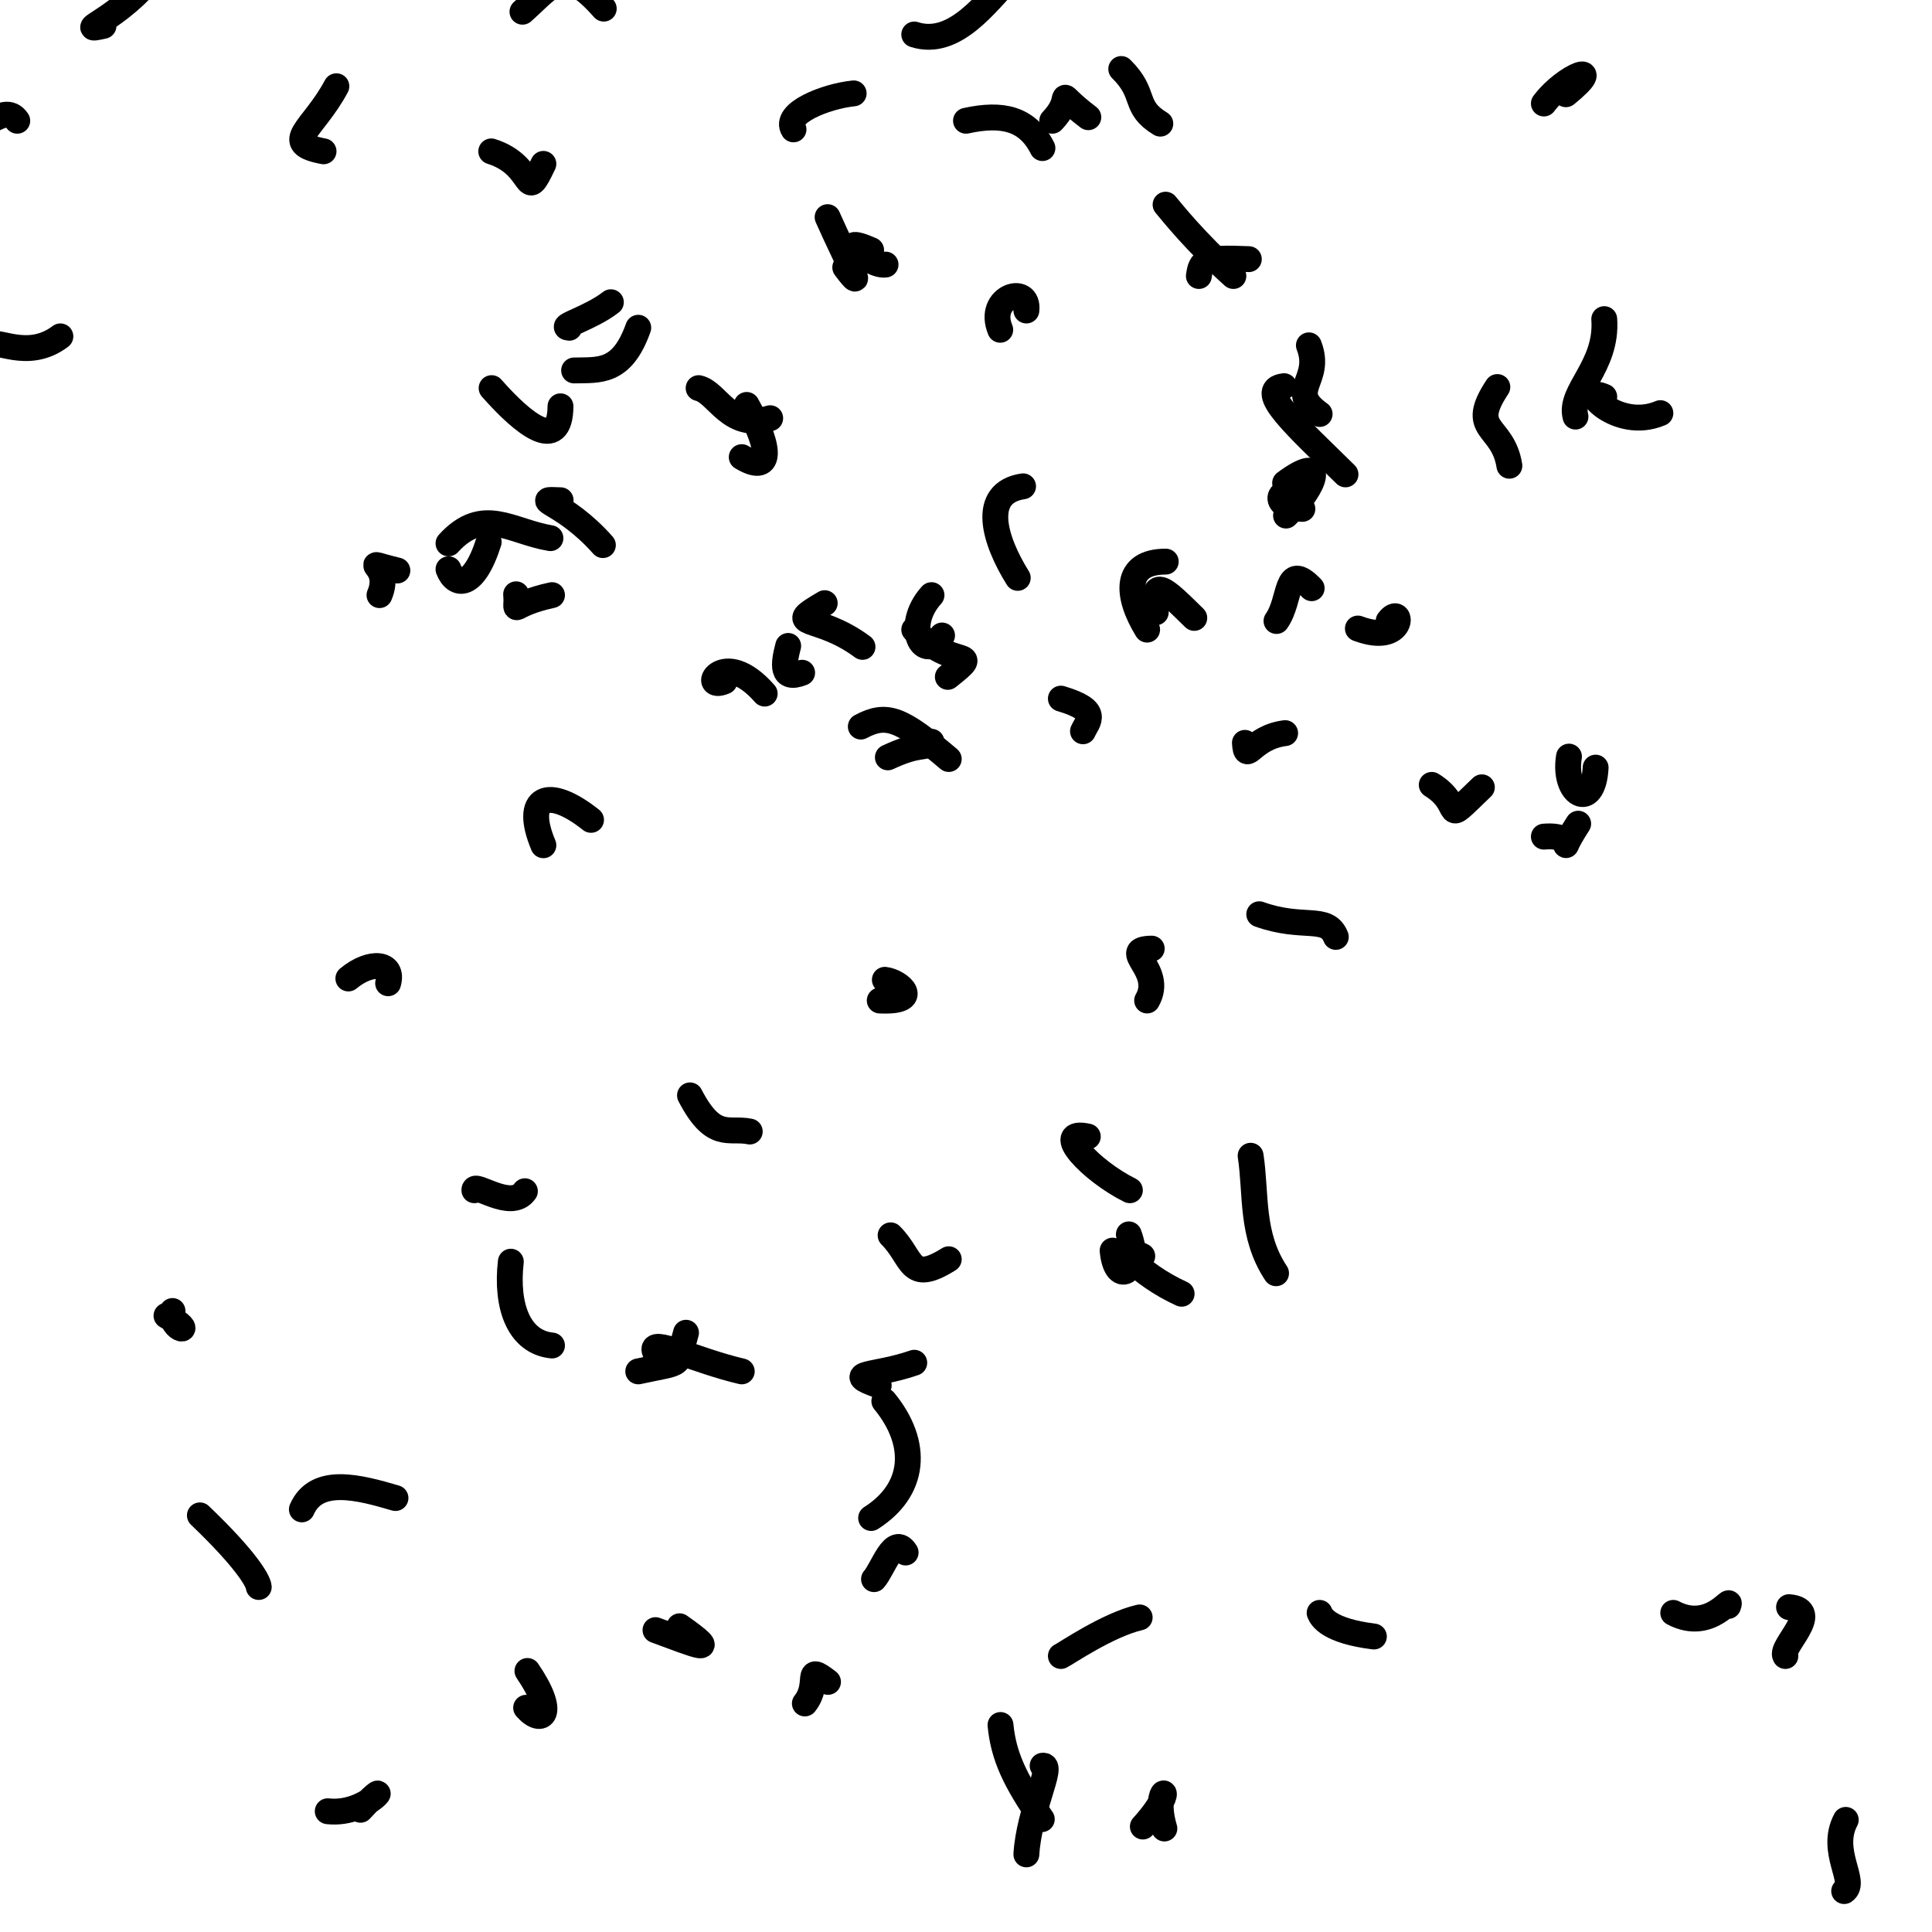 <?xml version="1.0" ?>
<svg xmlns="http://www.w3.org/2000/svg" version="1.1" width="224" height="224">
  <defs/>
  <g>
    <path d="M 39.0 10.0 C 36.273 15.103 32.453 16.576 37.513 17.543" stroke-width="3.0" fill="none" stroke="rgb(0, 0, 0)" stroke-opacity="1.0" stroke-linecap="round" stroke-linejoin="round"/>
    <path d="M 52.0 66.0 C 52.757 68.018 54.901 68.366 56.661 62.834" stroke-width="3.0" fill="none" stroke="rgb(0, 0, 0)" stroke-opacity="1.0" stroke-linecap="round" stroke-linejoin="round"/>
    <path d="M 80.0 127.0 C 82.755 132.31 84.482 130.681 86.928 131.192" stroke-width="3.0" fill="none" stroke="rgb(0, 0, 0)" stroke-opacity="1.0" stroke-linecap="round" stroke-linejoin="round"/>
    <path d="M 106.0 4.0 C 110.718 5.532 114.441 0.124 116.938 -2.347" stroke-width="3.0" fill="none" stroke="rgb(0, 0, 0)" stroke-opacity="1.0" stroke-linecap="round" stroke-linejoin="round"/>
    <path d="M 143.0 32.0 C 138.49 27.945 135.857 24.568 135.141 23.729" stroke-width="3.0" fill="none" stroke="rgb(0, 0, 0)" stroke-opacity="1.0" stroke-linecap="round" stroke-linejoin="round"/>
    <path d="M 123.0 192.0 C 123.559 191.745 128.441 188.378 132.137 187.528" stroke-width="3.0" fill="none" stroke="rgb(0, 0, 0)" stroke-opacity="1.0" stroke-linecap="round" stroke-linejoin="round"/>
    <path d="M 84.0 79.0 C 81.062 80.256 83.795 74.865 88.66 80.416" stroke-width="3.0" fill="none" stroke="rgb(0, 0, 0)" stroke-opacity="1.0" stroke-linecap="round" stroke-linejoin="round"/>
    <path d="M 153.0 187.0 C 153.216 187.543 154.083 189.09 159.291 189.741" stroke-width="3.0" fill="none" stroke="rgb(0, 0, 0)" stroke-opacity="1.0" stroke-linecap="round" stroke-linejoin="round"/>
    <path d="M 86.0 159.0 C 80.667 157.764 75.214 154.978 75.933 156.7" stroke-width="3.0" fill="none" stroke="rgb(0, 0, 0)" stroke-opacity="1.0" stroke-linecap="round" stroke-linejoin="round"/>
    <path d="M 61.0 198.0 C 62.795 200.074 64.639 198.836 61.153 193.735" stroke-width="3.0" fill="none" stroke="rgb(0, 0, 0)" stroke-opacity="1.0" stroke-linecap="round" stroke-linejoin="round"/>
    <path d="M 146.0 106.0 C 151.09 107.832 153.858 106.041 154.876 108.627" stroke-width="3.0" fill="none" stroke="rgb(0, 0, 0)" stroke-opacity="1.0" stroke-linecap="round" stroke-linejoin="round"/>
    <path d="M 139.0 32.0 C 139.261 30.227 139.453 29.803 144.792 30.046" stroke-width="3.0" fill="none" stroke="rgb(0, 0, 0)" stroke-opacity="1.0" stroke-linecap="round" stroke-linejoin="round"/>
    <path d="M 118.0 67.0 C 115.298 62.674 113.595 57.134 118.616 56.385" stroke-width="3.0" fill="none" stroke="rgb(0, 0, 0)" stroke-opacity="1.0" stroke-linecap="round" stroke-linejoin="round"/>
    <path d="M 55.0 138.0 C 54.912 136.985 59.268 140.412 60.857 138.114" stroke-width="3.0" fill="none" stroke="rgb(0, 0, 0)" stroke-opacity="1.0" stroke-linecap="round" stroke-linejoin="round"/>
    <path d="M 119.0 36.0 C 119.389 32.9 114.362 34.357 115.969 38.235" stroke-width="3.0" fill="none" stroke="rgb(0, 0, 0)" stroke-opacity="1.0" stroke-linecap="round" stroke-linejoin="round"/>
    <path d="M 133.0 73.0 C 130.514 68.961 130.347 65.114 135.159 65.114" stroke-width="3.0" fill="none" stroke="rgb(0, 0, 0)" stroke-opacity="1.0" stroke-linecap="round" stroke-linejoin="round"/>
    <path d="M 12.0 3.0 C 8.324 3.811 13.906 2.183 17.789 -2.915" stroke-width="3.0" fill="none" stroke="rgb(0, 0, 0)" stroke-opacity="1.0" stroke-linecap="round" stroke-linejoin="round"/>
    <path d="M 2.0 14.0 C 0.398 11.615 -2.453 16.109 -5.949 15.421" stroke-width="3.0" fill="none" stroke="rgb(0, 0, 0)" stroke-opacity="1.0" stroke-linecap="round" stroke-linejoin="round"/>
    <path d="M 179.0 12.0 C 181.55 8.612 186.392 6.99 181.554 10.928" stroke-width="3.0" fill="none" stroke="rgb(0, 0, 0)" stroke-opacity="1.0" stroke-linecap="round" stroke-linejoin="round"/>
    <path d="M 185.0 89.0 C 184.731 94.18 181.175 92.158 181.91 87.723" stroke-width="3.0" fill="none" stroke="rgb(0, 0, 0)" stroke-opacity="1.0" stroke-linecap="round" stroke-linejoin="round"/>
    <path d="M 207.0 192.0 C 206.288 190.965 211.432 186.689 207.425 186.336" stroke-width="3.0" fill="none" stroke="rgb(0, 0, 0)" stroke-opacity="1.0" stroke-linecap="round" stroke-linejoin="round"/>
    <path d="M 101.0 29.0 C 96.252 26.9 100.884 30.969 102.673 30.675" stroke-width="3.0" fill="none" stroke="rgb(0, 0, 0)" stroke-opacity="1.0" stroke-linecap="round" stroke-linejoin="round"/>
    <path d="M 149.0 56.0 C 153.883 52.394 152.687 56.337 149.105 59.776" stroke-width="3.0" fill="none" stroke="rgb(0, 0, 0)" stroke-opacity="1.0" stroke-linecap="round" stroke-linejoin="round"/>
    <path d="M 130.0 8.0 C 132.999 10.956 131.289 12.363 134.53 14.336" stroke-width="3.0" fill="none" stroke="rgb(0, 0, 0)" stroke-opacity="1.0" stroke-linecap="round" stroke-linejoin="round"/>
    <path d="M 135.0 212.0 C 133.393 206.571 137.189 206.64 132.505 211.773" stroke-width="3.0" fill="none" stroke="rgb(0, 0, 0)" stroke-opacity="1.0" stroke-linecap="round" stroke-linejoin="round"/>
    <path d="M 166.0 91.0 C 170.021 93.496 166.804 96.077 171.81 91.281" stroke-width="3.0" fill="none" stroke="rgb(0, 0, 0)" stroke-opacity="1.0" stroke-linecap="round" stroke-linejoin="round"/>
    <path d="M 108.0 69.0 C 104.708 72.633 107.071 77.197 109.224 73.68" stroke-width="3.0" fill="none" stroke="rgb(0, 0, 0)" stroke-opacity="1.0" stroke-linecap="round" stroke-linejoin="round"/>
    <path d="M 151.0 59.0 C 146.508 58.874 149.03 55.296 150.434 58.606" stroke-width="3.0" fill="none" stroke="rgb(0, 0, 0)" stroke-opacity="1.0" stroke-linecap="round" stroke-linejoin="round"/>
    <path d="M 63.0 98.0 C 60.653 92.401 63.478 91.049 68.525 95.056" stroke-width="3.0" fill="none" stroke="rgb(0, 0, 0)" stroke-opacity="1.0" stroke-linecap="round" stroke-linejoin="round"/>
    <path d="M 179.0 97.0 C 183.623 96.62 179.877 100.283 182.977 95.501" stroke-width="3.0" fill="none" stroke="rgb(0, 0, 0)" stroke-opacity="1.0" stroke-linecap="round" stroke-linejoin="round"/>
    <path d="M 131.0 138.0 C 126.445 135.741 121.902 130.831 126.123 131.774" stroke-width="3.0" fill="none" stroke="rgb(0, 0, 0)" stroke-opacity="1.0" stroke-linecap="round" stroke-linejoin="round"/>
    <path d="M 156.0 55.0 C 150.598 49.666 145.442 45.158 148.876 44.774" stroke-width="3.0" fill="none" stroke="rgb(0, 0, 0)" stroke-opacity="1.0" stroke-linecap="round" stroke-linejoin="round"/>
    <path d="M 106.0 158.0 C 101.391 159.607 97.551 159.084 101.881 160.626" stroke-width="3.0" fill="none" stroke="rgb(0, 0, 0)" stroke-opacity="1.0" stroke-linecap="round" stroke-linejoin="round"/>
    <path d="M 149.0 85.0 C 145.054 85.499 144.508 88.694 144.338 86.128" stroke-width="3.0" fill="none" stroke="rgb(0, 0, 0)" stroke-opacity="1.0" stroke-linecap="round" stroke-linejoin="round"/>
    <path d="M 145.0 134.0 C 145.679 138.448 144.989 143.163 147.948 147.623" stroke-width="3.0" fill="none" stroke="rgb(0, 0, 0)" stroke-opacity="1.0" stroke-linecap="round" stroke-linejoin="round"/>
    <path d="M 134.0 71.0 C 133.473 66.647 135.01 68.256 138.467 71.642" stroke-width="3.0" fill="none" stroke="rgb(0, 0, 0)" stroke-opacity="1.0" stroke-linecap="round" stroke-linejoin="round"/>
    <path d="M 66.0 38.0 C 64.626 37.885 68.41 36.92 70.825 35.041" stroke-width="3.0" fill="none" stroke="rgb(0, 0, 0)" stroke-opacity="1.0" stroke-linecap="round" stroke-linejoin="round"/>
    <path d="M 96.0 195.0 C 93.112 192.772 95.169 195.192 93.318 197.503" stroke-width="3.0" fill="none" stroke="rgb(0, 0, 0)" stroke-opacity="1.0" stroke-linecap="round" stroke-linejoin="round"/>
    <path d="M 194.0 187.0 C 198.399 189.333 200.96 184.639 200.366 186.203" stroke-width="3.0" fill="none" stroke="rgb(0, 0, 0)" stroke-opacity="1.0" stroke-linecap="round" stroke-linejoin="round"/>
    <path d="M 161.0 72.0 C 162.656 69.804 162.991 74.96 157.435 72.873" stroke-width="3.0" fill="none" stroke="rgb(0, 0, 0)" stroke-opacity="1.0" stroke-linecap="round" stroke-linejoin="round"/>
    <path d="M 81.0 45.0 C 83.236 45.526 84.551 49.95 89.297 48.488" stroke-width="3.0" fill="none" stroke="rgb(0, 0, 0)" stroke-opacity="1.0" stroke-linecap="round" stroke-linejoin="round"/>
    <path d="M 57 45.0 C 60.749 49.25 64.94 52.556 64.984 47.109" stroke-width="3.0" fill="none" stroke="rgb(0, 0, 0)" stroke-opacity="1.0" stroke-linecap="round" stroke-linejoin="round"/>
    <path d="M 65.0 58.0 C 61.249 57.827 65.397 58.101 69.899 63.201" stroke-width="3.0" fill="none" stroke="rgb(0, 0, 0)" stroke-opacity="1.0" stroke-linecap="round" stroke-linejoin="round"/>
    <path d="M 100.0 75.0 C 94.694 71.052 90.643 72.849 95.619 69.932" stroke-width="3.0" fill="none" stroke="rgb(0, 0, 0)" stroke-opacity="1.0" stroke-linecap="round" stroke-linejoin="round"/>
    <path d="M 35.0 175.0 C 36.696 171.129 41.608 172.436 45.852 173.685" stroke-width="3.0" fill="none" stroke="rgb(0, 0, 0)" stroke-opacity="1.0" stroke-linecap="round" stroke-linejoin="round"/>
    <path d="M 98.0 31 C 100.598 34.464 98.326 30.526 95.954 25.175" stroke-width="3.0" fill="none" stroke="rgb(0, 0, 0)" stroke-opacity="1.0" stroke-linecap="round" stroke-linejoin="round"/>
    <path d="M 110.0 88.0 C 104.431 83.27 102.801 82.651 99.806 84.241" stroke-width="3.0" fill="none" stroke="rgb(0, 0, 0)" stroke-opacity="1.0" stroke-linecap="round" stroke-linejoin="round"/>
    <path d="M 108.0 86.0 C 107.109 86.971 106.815 85.997 102.942 87.809" stroke-width="3.0" fill="none" stroke="rgb(0, 0, 0)" stroke-opacity="1.0" stroke-linecap="round" stroke-linejoin="round"/>
    <path d="M 93.0 78.0 C 90.568 78.954 90.823 77.022 91.383 74.891" stroke-width="3.0" fill="none" stroke="rgb(0, 0, 0)" stroke-opacity="1.0" stroke-linecap="round" stroke-linejoin="round"/>
    <path d="M 105.0 180.0 C 103.63 177.772 102.358 181.965 101.336 183.089" stroke-width="3.0" fill="none" stroke="rgb(0, 0, 0)" stroke-opacity="1.0" stroke-linecap="round" stroke-linejoin="round"/>
    <path d="M 112.0 14.0 C 116.215 13.073 119.131 13.729 120.861 17.17" stroke-width="3.0" fill="none" stroke="rgb(0, 0, 0)" stroke-opacity="1.0" stroke-linecap="round" stroke-linejoin="round"/>
    <path d="M 122.0 14.0 C 124.936 10.93 121.625 10.137 126.183 13.589" stroke-width="3.0" fill="none" stroke="rgb(0, 0, 0)" stroke-opacity="1.0" stroke-linecap="round" stroke-linejoin="round"/>
    <path d="M 214.0 211.0 C 212.059 214.644 215.366 218.203 213.818 219.255" stroke-width="3.0" fill="none" stroke="rgb(0, 0, 0)" stroke-opacity="1.0" stroke-linecap="round" stroke-linejoin="round"/>
    <path d="M 74.0 38.0 C 72.105 43.319 69.49 42.881 66.564 42.951" stroke-width="3.0" fill="none" stroke="rgb(0, 0, 0)" stroke-opacity="1.0" stroke-linecap="round" stroke-linejoin="round"/>
    <path d="M 30.0 184.0 C 29.945 183.327 28.595 180.874 23.176 175.695" stroke-width="3.0" fill="none" stroke="rgb(0, 0, 0)" stroke-opacity="1.0" stroke-linecap="round" stroke-linejoin="round"/>
    <path d="M 38.0 210.0 C 43.012 210.56 46.012 205.223 41.793 209.83" stroke-width="3.0" fill="none" stroke="rgb(0, 0, 0)" stroke-opacity="1.0" stroke-linecap="round" stroke-linejoin="round"/>
    <path d="M 148.0 72.0 C 149.745 69.55 148.949 64.962 152.077 68.198" stroke-width="3.0" fill="none" stroke="rgb(0, 0, 0)" stroke-opacity="1.0" stroke-linecap="round" stroke-linejoin="round"/>
    <path d="M 64.0 156.0 C 60.165 155.621 58.634 151.461 59.226 146.283" stroke-width="3.0" fill="none" stroke="rgb(0, 0, 0)" stroke-opacity="1.0" stroke-linecap="round" stroke-linejoin="round"/>
    <path d="M 20.0 152.0 C 19.601 154.477 23.259 154.748 19.304 152.546" stroke-width="3.0" fill="none" stroke="rgb(0, 0, 0)" stroke-opacity="1.0" stroke-linecap="round" stroke-linejoin="round"/>
    <path d="M 64.0 69.0 C 58.768 70.136 60.069 71.533 59.841 68.904" stroke-width="3.0" fill="none" stroke="rgb(0, 0, 0)" stroke-opacity="1.0" stroke-linecap="round" stroke-linejoin="round"/>
    <path d="M 86.0 53.0 C 89.294 54.995 89.631 52.401 86.573 46.949" stroke-width="3.0" fill="none" stroke="rgb(0, 0, 0)" stroke-opacity="1.0" stroke-linecap="round" stroke-linejoin="round"/>
    <path d="M 153.0 48.0 C 149.064 45.212 153.381 44.166 151.756 40.04" stroke-width="3.0" fill="none" stroke="rgb(0, 0, 0)" stroke-opacity="1.0" stroke-linecap="round" stroke-linejoin="round"/>
    <path d="M 119.0 215.0 C 119.28 210.02 122.242 204.488 120.886 204.719" stroke-width="3.0" fill="none" stroke="rgb(0, 0, 0)" stroke-opacity="1.0" stroke-linecap="round" stroke-linejoin="round"/>
    <path d="M 45.0 114 C 45.702 111.618 42.987 111.29 40.389 113.446" stroke-width="3.0" fill="none" stroke="rgb(0, 0, 0)" stroke-opacity="1.0" stroke-linecap="round" stroke-linejoin="round"/>
    <path d="M 186.0 46.0 C 182.802 44.584 187.363 50.085 192.508 47.9" stroke-width="3.0" fill="none" stroke="rgb(0, 0, 0)" stroke-opacity="1.0" stroke-linecap="round" stroke-linejoin="round"/>
    <path d="M 102.0 116.0 C 107.004 116.241 104.371 113.799 102.592 113.6" stroke-width="3.0" fill="none" stroke="rgb(0, 0, 0)" stroke-opacity="1.0" stroke-linecap="round" stroke-linejoin="round"/>
    <path d="M 70.0 1.0 C 65.321 -4.301 64.231 -1.885 60.576 1.359" stroke-width="3.0" fill="none" stroke="rgb(0, 0, 0)" stroke-opacity="1.0" stroke-linecap="round" stroke-linejoin="round"/>
    <path d="M 129.0 145.0 C 129.414 149.452 132.443 147.233 130.882 143.116" stroke-width="3.0" fill="none" stroke="rgb(0, 0, 0)" stroke-opacity="1.0" stroke-linecap="round" stroke-linejoin="round"/>
    <path d="M 44.0 69.0 C 45.58 65.308 41.001 64.904 46.073 66.145" stroke-width="3.0" fill="none" stroke="rgb(0, 0, 0)" stroke-opacity="1.0" stroke-linecap="round" stroke-linejoin="round"/>
    <path d="M 74.0 159.0 C 79.514 157.788 78.343 158.704 79.537 154.521" stroke-width="3.0" fill="none" stroke="rgb(0, 0, 0)" stroke-opacity="1.0" stroke-linecap="round" stroke-linejoin="round"/>
    <path d="M 186.0 37.0 C 186.398 42.527 181.877 45.368 182.665 48.302" stroke-width="3.0" fill="none" stroke="rgb(0, 0, 0)" stroke-opacity="1.0" stroke-linecap="round" stroke-linejoin="round"/>
    <path d="M 106.0 73.0 C 110.279 77.855 114.364 74.916 109.894 78.479" stroke-width="3.0" fill="none" stroke="rgb(0, 0, 0)" stroke-opacity="1.0" stroke-linecap="round" stroke-linejoin="round"/>
    <path d="M 63.0 19.0 C 60.679 23.894 62.203 19.195 56.957 17.553" stroke-width="3.0" fill="none" stroke="rgb(0, 0, 0)" stroke-opacity="1.0" stroke-linecap="round" stroke-linejoin="round"/>
    <path d="M 116.0 200.0 C 116.347 203.621 117.695 206.472 120.787 210.921" stroke-width="3.0" fill="none" stroke="rgb(0, 0, 0)" stroke-opacity="1.0" stroke-linecap="round" stroke-linejoin="round"/>
    <path d="M 92.0 15.0 C 90.807 13.138 95.685 11.166 98.975 10.827" stroke-width="3.0" fill="none" stroke="rgb(0, 0, 0)" stroke-opacity="1.0" stroke-linecap="round" stroke-linejoin="round"/>
    <path d="M 52.0 63.0 C 56.009 58.59 59.243 61.638 63.818 62.395" stroke-width="3.0" fill="none" stroke="rgb(0, 0, 0)" stroke-opacity="1.0" stroke-linecap="round" stroke-linejoin="round"/>
    <path d="M 137.0 150.0 C 132.073 147.785 128.211 143.508 132.438 145.638" stroke-width="3.0" fill="none" stroke="rgb(0, 0, 0)" stroke-opacity="1.0" stroke-linecap="round" stroke-linejoin="round"/>
    <path d="M 110.0 146.0 C 105.327 148.916 105.926 145.884 103.259 143.226" stroke-width="3.0" fill="none" stroke="rgb(0, 0, 0)" stroke-opacity="1.0" stroke-linecap="round" stroke-linejoin="round"/>
    <path d="M 133.0 116.0 C 135.08 112.435 129.58 110.052 133.533 109.985" stroke-width="3.0" fill="none" stroke="rgb(0, 0, 0)" stroke-opacity="1.0" stroke-linecap="round" stroke-linejoin="round"/>
    <path d="M 76.0 189.0 C 80.777 190.751 83.79 192.078 78.792 188.552" stroke-width="3.0" fill="none" stroke="rgb(0, 0, 0)" stroke-opacity="1.0" stroke-linecap="round" stroke-linejoin="round"/>
    <path d="M 123.0 81.0 C 127.661 82.386 126.105 83.578 125.564 84.786" stroke-width="3.0" fill="none" stroke="rgb(0, 0, 0)" stroke-opacity="1.0" stroke-linecap="round" stroke-linejoin="round"/>
    <path d="M 175.0 54.0 C 174.248 49.178 170.151 50.087 173.606 44.873" stroke-width="3.0" fill="none" stroke="rgb(0, 0, 0)" stroke-opacity="1.0" stroke-linecap="round" stroke-linejoin="round"/>
    <path d="M 7.0 39.0 C 3.12 41.957 -0.742 38.991 -0.999 40.158" stroke-width="3.0" fill="none" stroke="rgb(0, 0, 0)" stroke-opacity="1.0" stroke-linecap="round" stroke-linejoin="round"/>
    <path d="M 101.0 176.0 C 106.114 172.751 106.613 167.442 102.531 162.448" stroke-width="3.0" fill="none" stroke="rgb(0, 0, 0)" stroke-opacity="1.0" stroke-linecap="round" stroke-linejoin="round"/>
  </g>
</svg>
